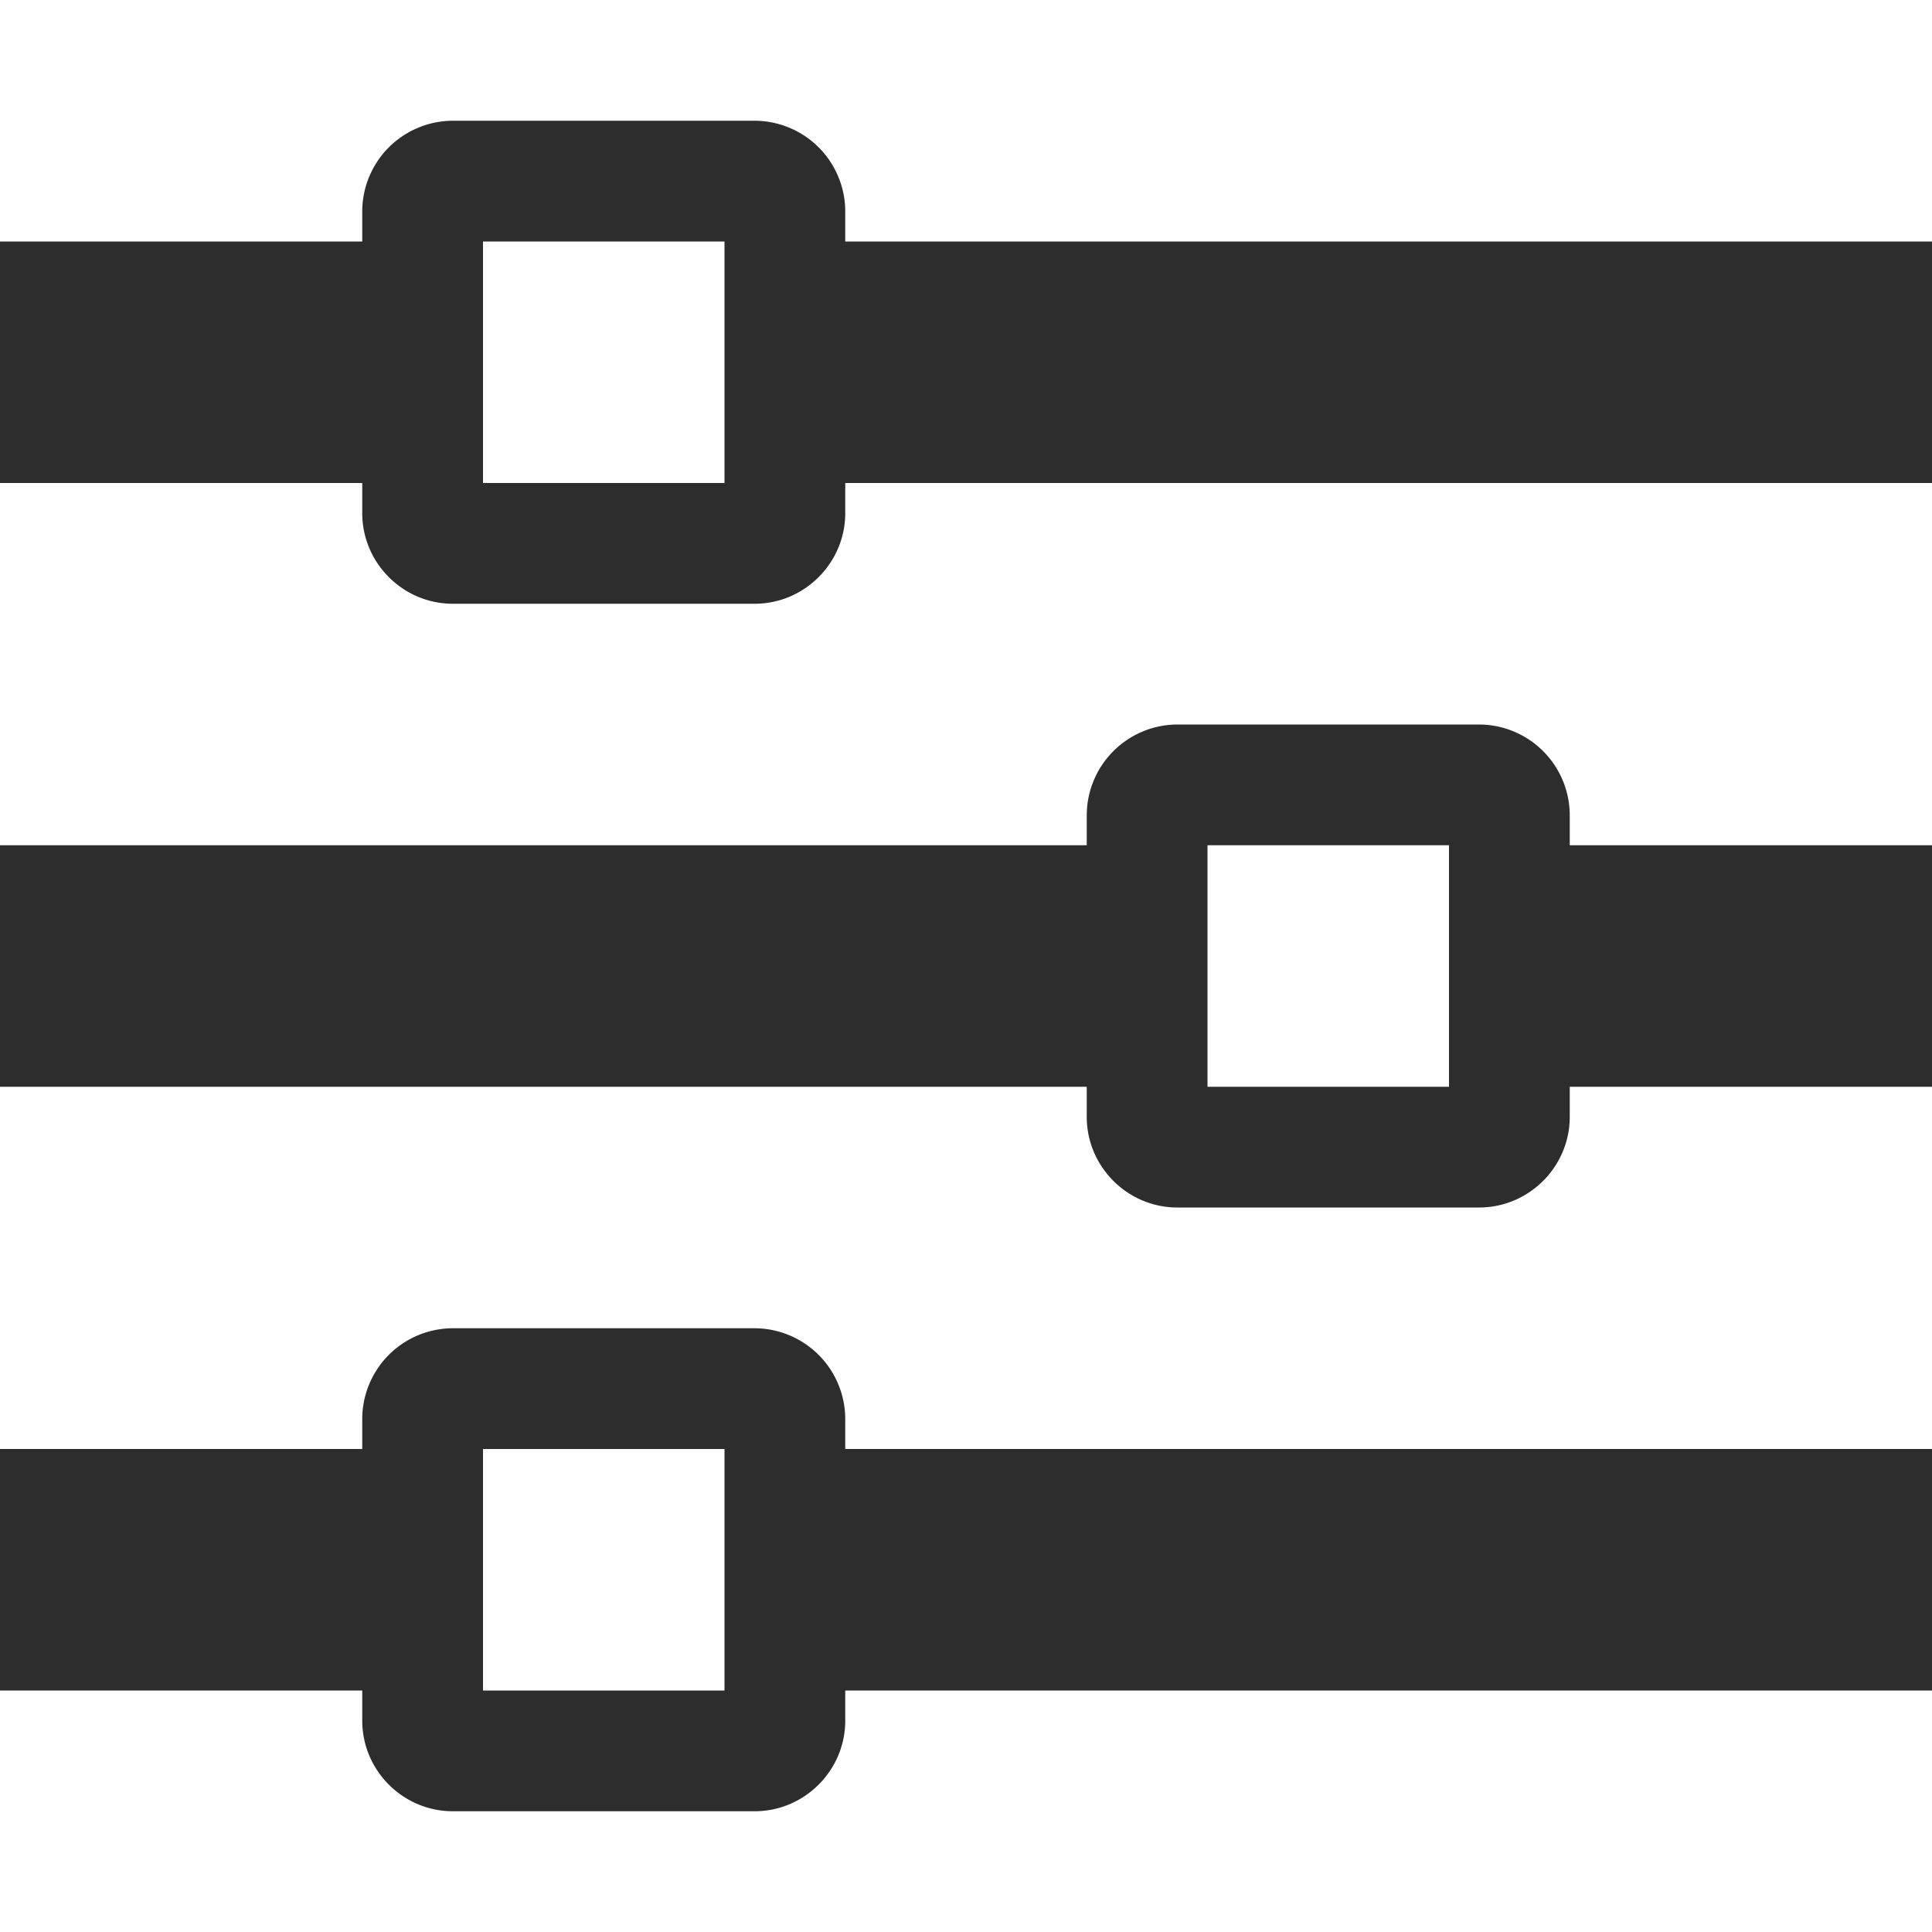 <svg xmlns:xlink="http://www.w3.org/1999/xlink" xmlns="http://www.w3.org/2000/svg" aria-hidden="true" focusable="false" role="presentation" class="icon icon-equalizer" viewBox="0 0 16 16" width="20"  height="20" >
<path d="M7 2v-.25A.752.752 0 0 0 6.25 1h-2.5a.752.752 0 0 0-.75.75V2H0v2h3v.25c0 .412.337.75.75.75h2.5c.412 0 .75-.338.75-.75V4h9V2H7zM4 4V2h2v2H4zm9 2.75a.753.753 0 0 0-.75-.75h-2.5a.753.753 0 0 0-.75.75V7H0v2h9v.25c0 .412.338.75.75.75h2.5c.412 0 .75-.338.75-.75V9h3V7h-3v-.25zM10 9V7h2v2h-2zm-3 2.75a.753.753 0 0 0-.75-.75h-2.5a.752.752 0 0 0-.75.75V12H0v2h3v.25c0 .412.337.75.75.75h2.5c.412 0 .75-.338.75-.75V14h9v-2H7v-.25zM4 14v-2h2v2H4z" fill="#2D2D2D"></path>
</svg>